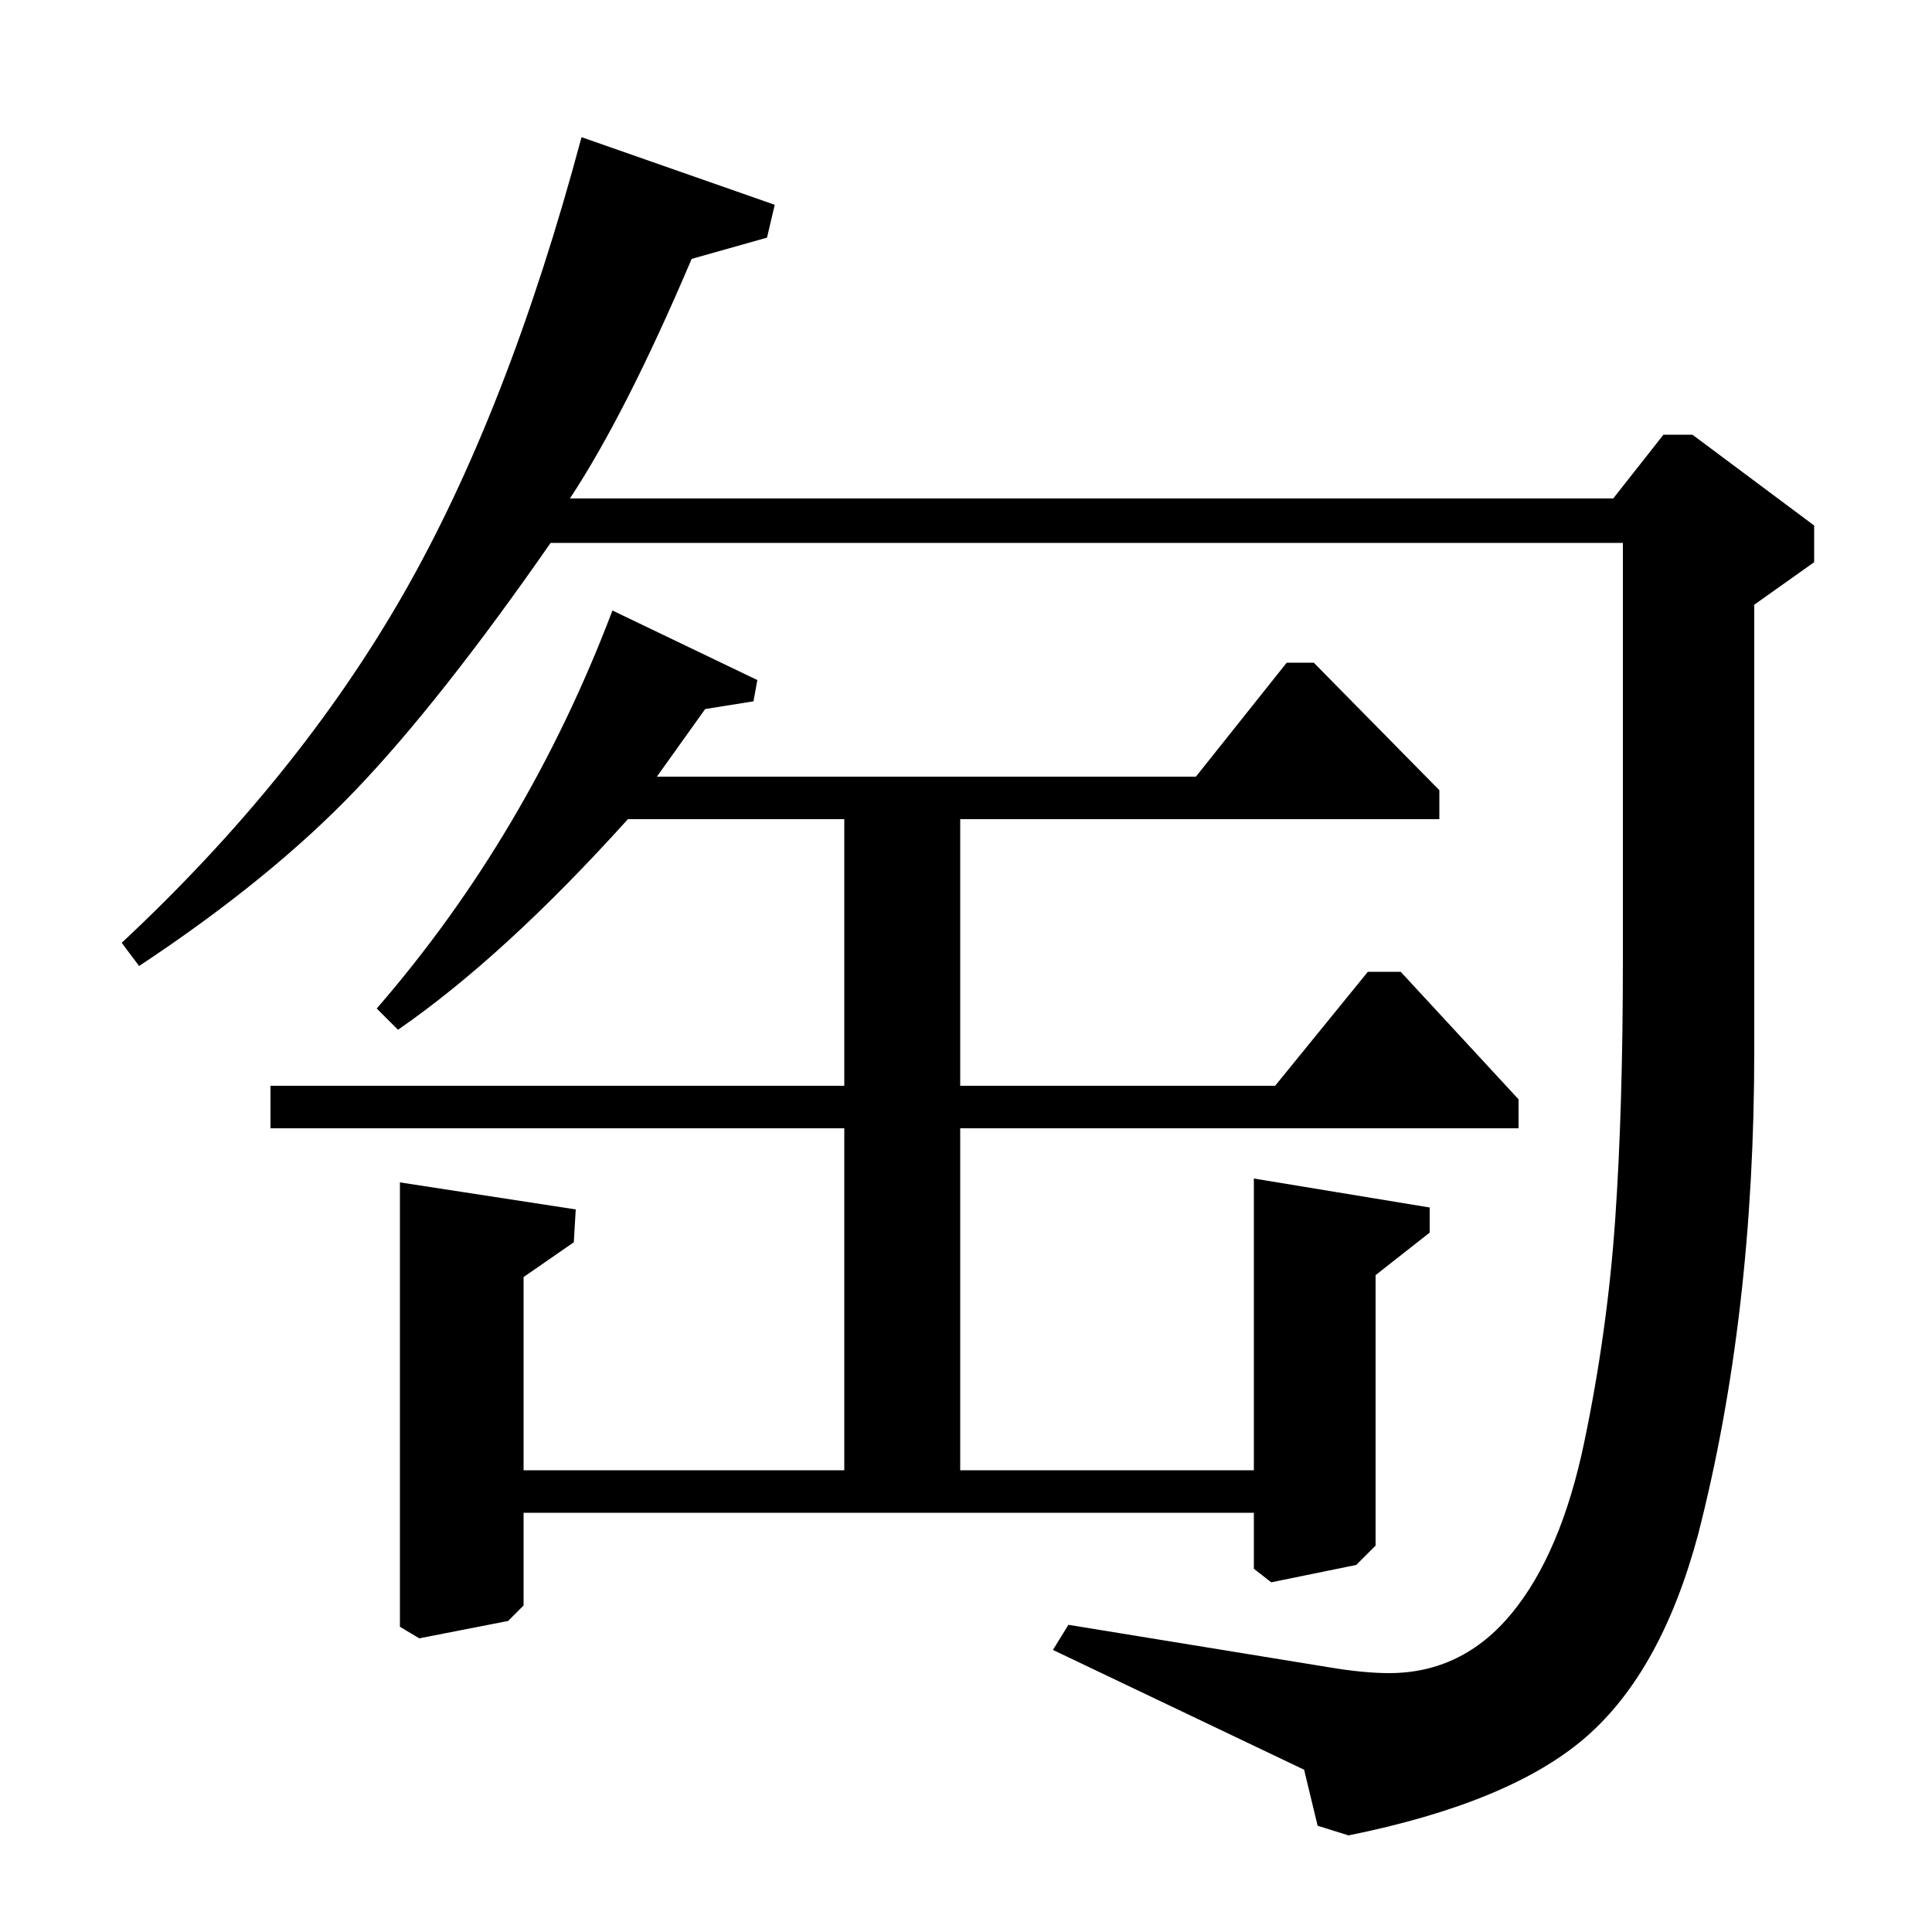 <?xml version="1.0" standalone="no"?>
<!DOCTYPE svg PUBLIC "-//W3C//DTD SVG 1.1//EN" "http://www.w3.org/Graphics/SVG/1.1/DTD/svg11.dtd" >
<svg xmlns="http://www.w3.org/2000/svg" xmlns:xlink="http://www.w3.org/1999/xlink" version="1.1" viewBox="0 -140 1000 1000">
  <g transform="matrix(1 0 0 -1 0 860)">
   <path fill="currentColor"
d="M619 598l47 59h14l65 -66v-15h-248v-138h163l48 59h17l61 -66v-15h-289v-177h152v151l91 -15v-13l-28 -22v-140l-10 -10l-44 -9l-9 7v29h-378v-48l-8 -8l-46 -9l-10 6v230l91 -14l-1 -17l-26 -18v-100h166v177h-297v22h297v138h-112q-64 -71 -119 -109l-11 11
q78 90 122 206l75 -36l-2 -11l-25 -4l-25 -35h279zM835 742l26 33h15l63 -47v-19l-31 -22v-231q0 -137 -29 -250q-19 -71 -58 -105t-123 -51l-16 5l-7 29l-130 62l8 13l135 -22q18 -3 31 -3q38 0 63.5 31t37.5 88.5t16 115t4 134.5v216h-555q-57 -82 -101 -128t-112 -91
l-9 12q91 85 145.5 180t92.5 237l100 -35l-4 -17l-39 -11q-34 -80 -63 -124h540z" />
  </g>

</svg>
